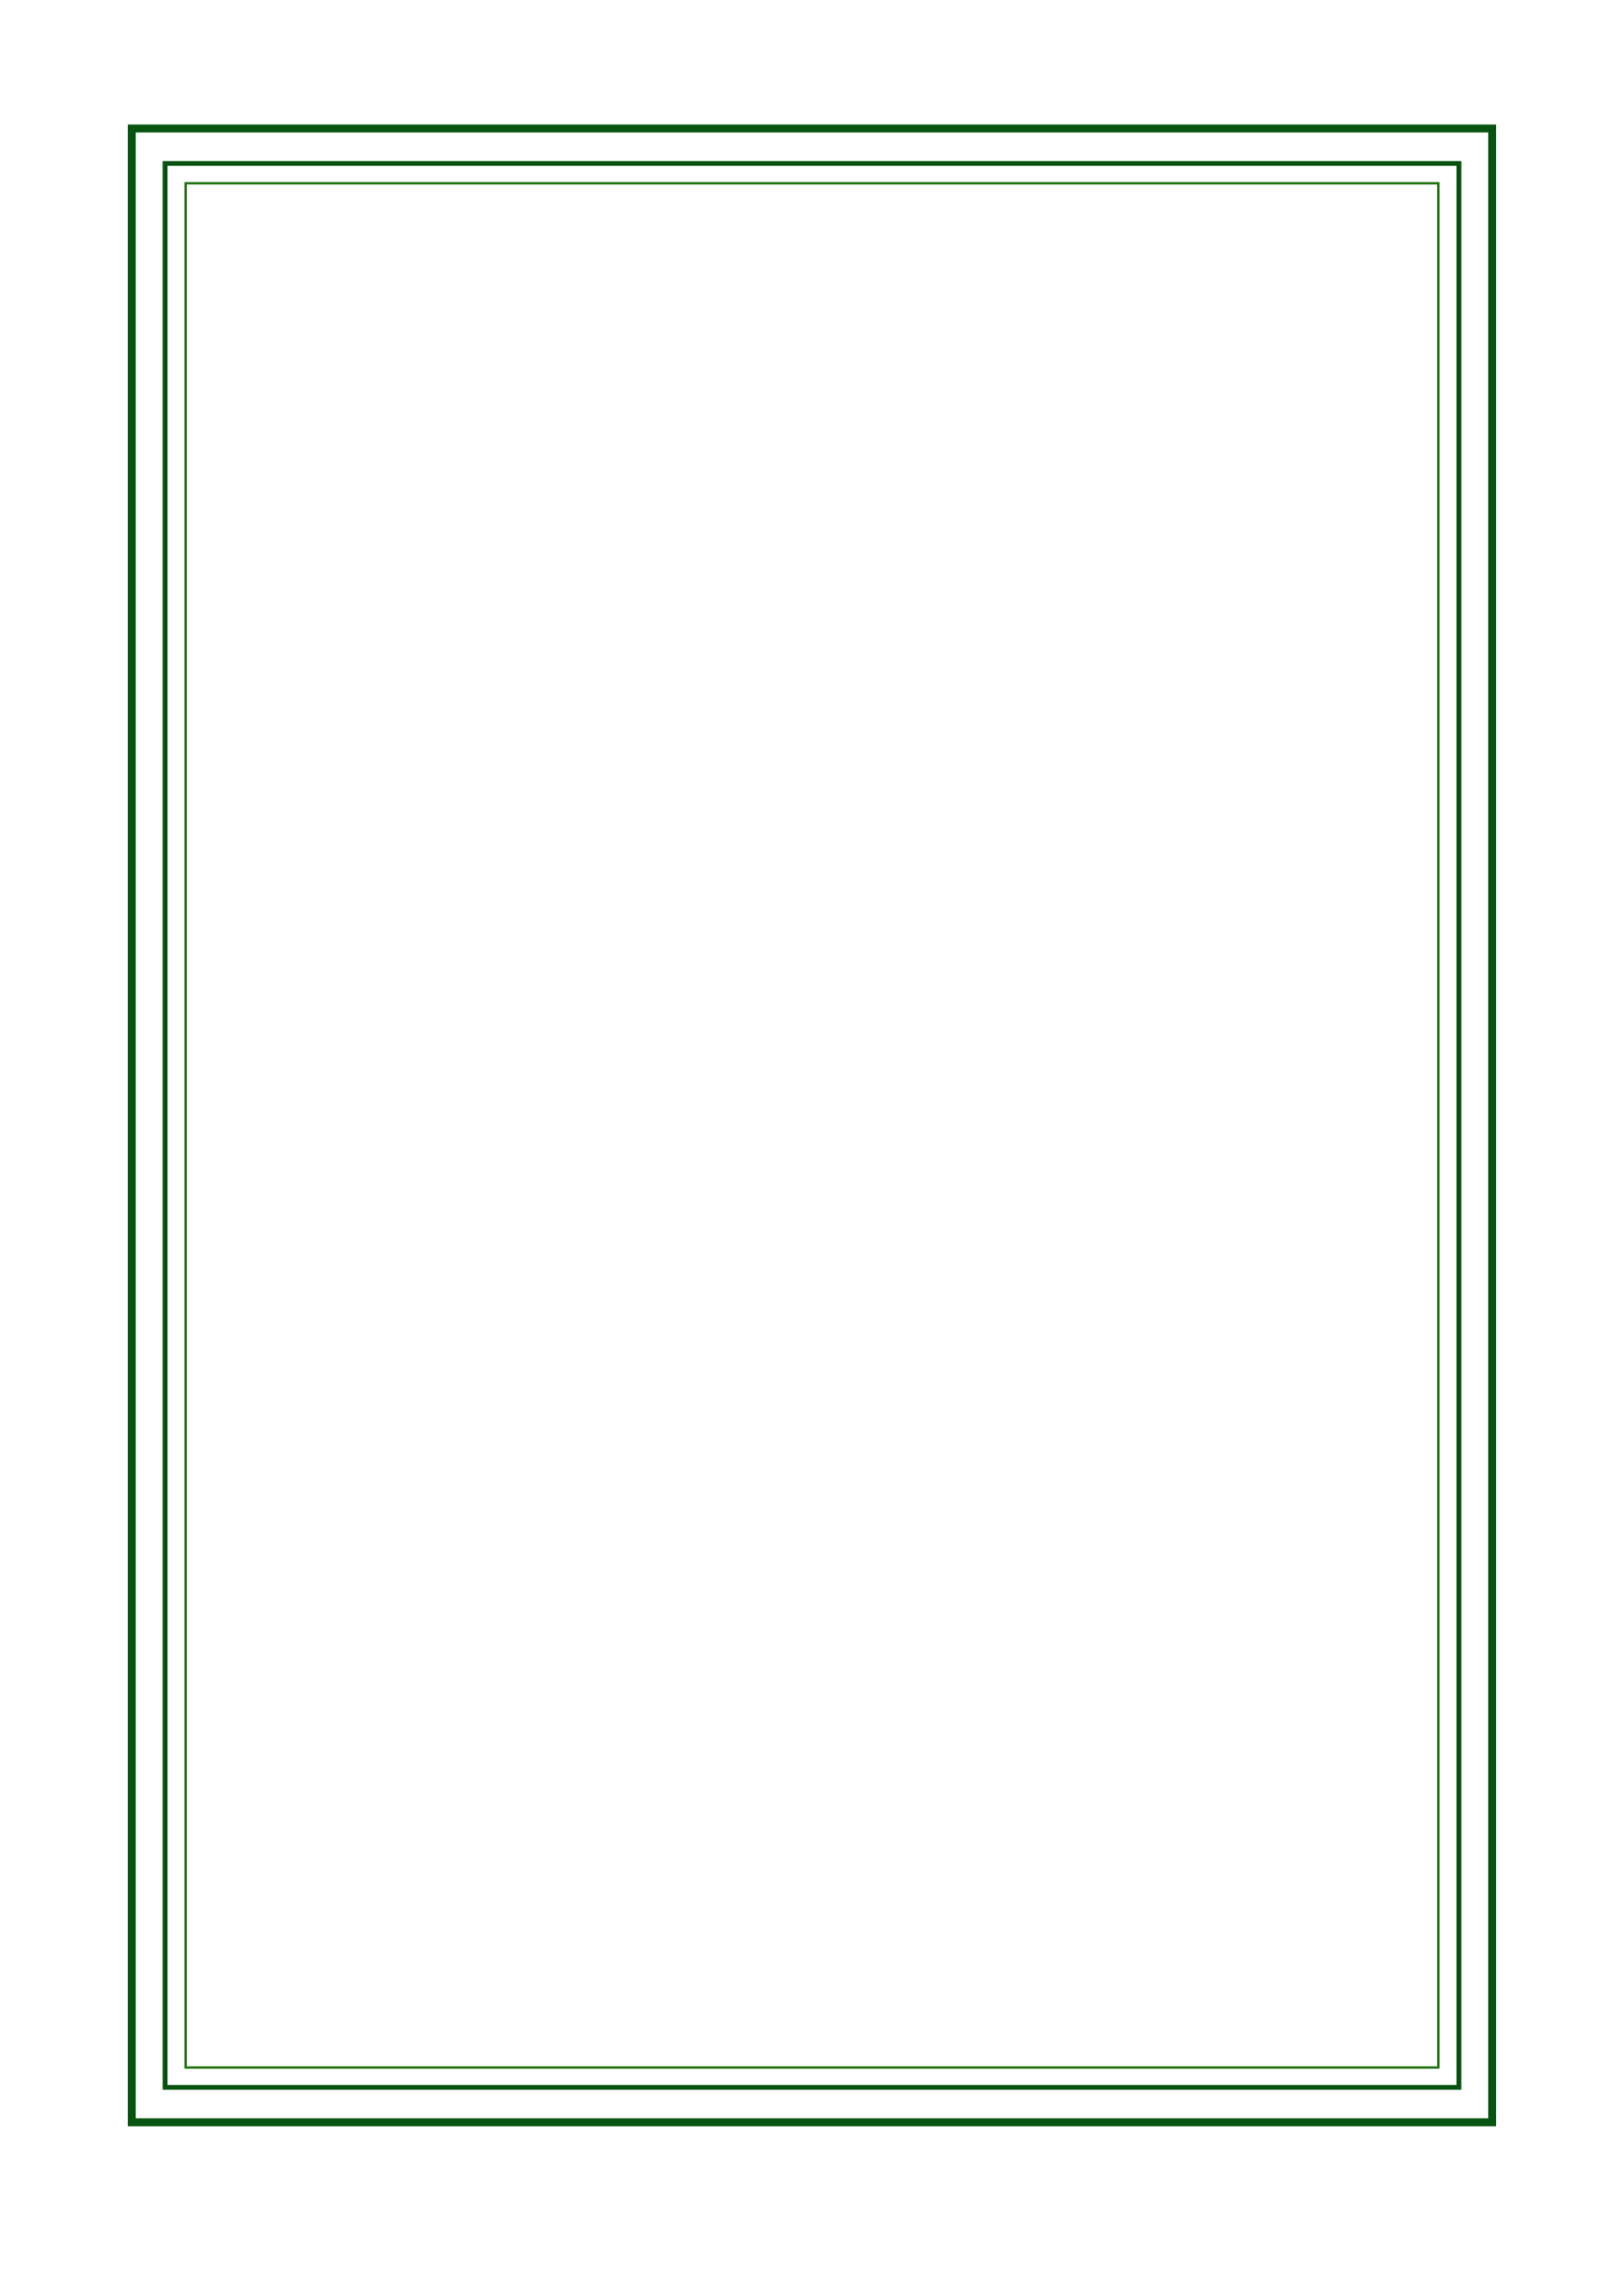 <svg xmlns="http://www.w3.org/2000/svg" xmlns:xlink="http://www.w3.org/1999/xlink" viewBox="0 0 178.58 249.45"><defs><style>.cls-1,.cls-4,.cls-5{fill:none;}.cls-2{fill:#fff;}.cls-3{stroke:#1e700d;stroke-width:0.26px;fill:url(#pattern46684);}.cls-3,.cls-4,.cls-5{stroke-linecap:round;}.cls-4,.cls-5{stroke:#075310;}.cls-4{stroke-width:0.87px;}.cls-5{stroke-width:0.53px;}</style><pattern id="pattern46684" data-name="pattern46684" width="2592" height="1728" patternTransform="matrix(0.05, -0.05, -0.05, -0.05, 994.72, -658.28)" patternUnits="userSpaceOnUse" viewBox="0 0 2592 1728"><rect class="cls-1" width="2592" height="1728"/></pattern></defs><g id="Layer_2" data-name="Layer 2"><g id="svg22446"><g id="g8210"><path id="rect25300" class="cls-2" d="M8.55,0H170a8.54,8.54,0,0,1,8.55,8.53V240.92a8.54,8.54,0,0,1-8.55,8.53H8.55A8.54,8.54,0,0,1,0,240.92V8.53A8.54,8.54,0,0,1,8.55,0Z"/><rect id="rect25302" class="cls-3" x="20.42" y="20.14" width="137.74" height="207.05"/><rect id="rect25304" class="cls-4" x="14.49" y="14.12" width="149.59" height="219.09"/><rect id="rect25313" class="cls-5" x="18.15" y="17.96" width="142.28" height="211.41"/></g></g></g></svg>